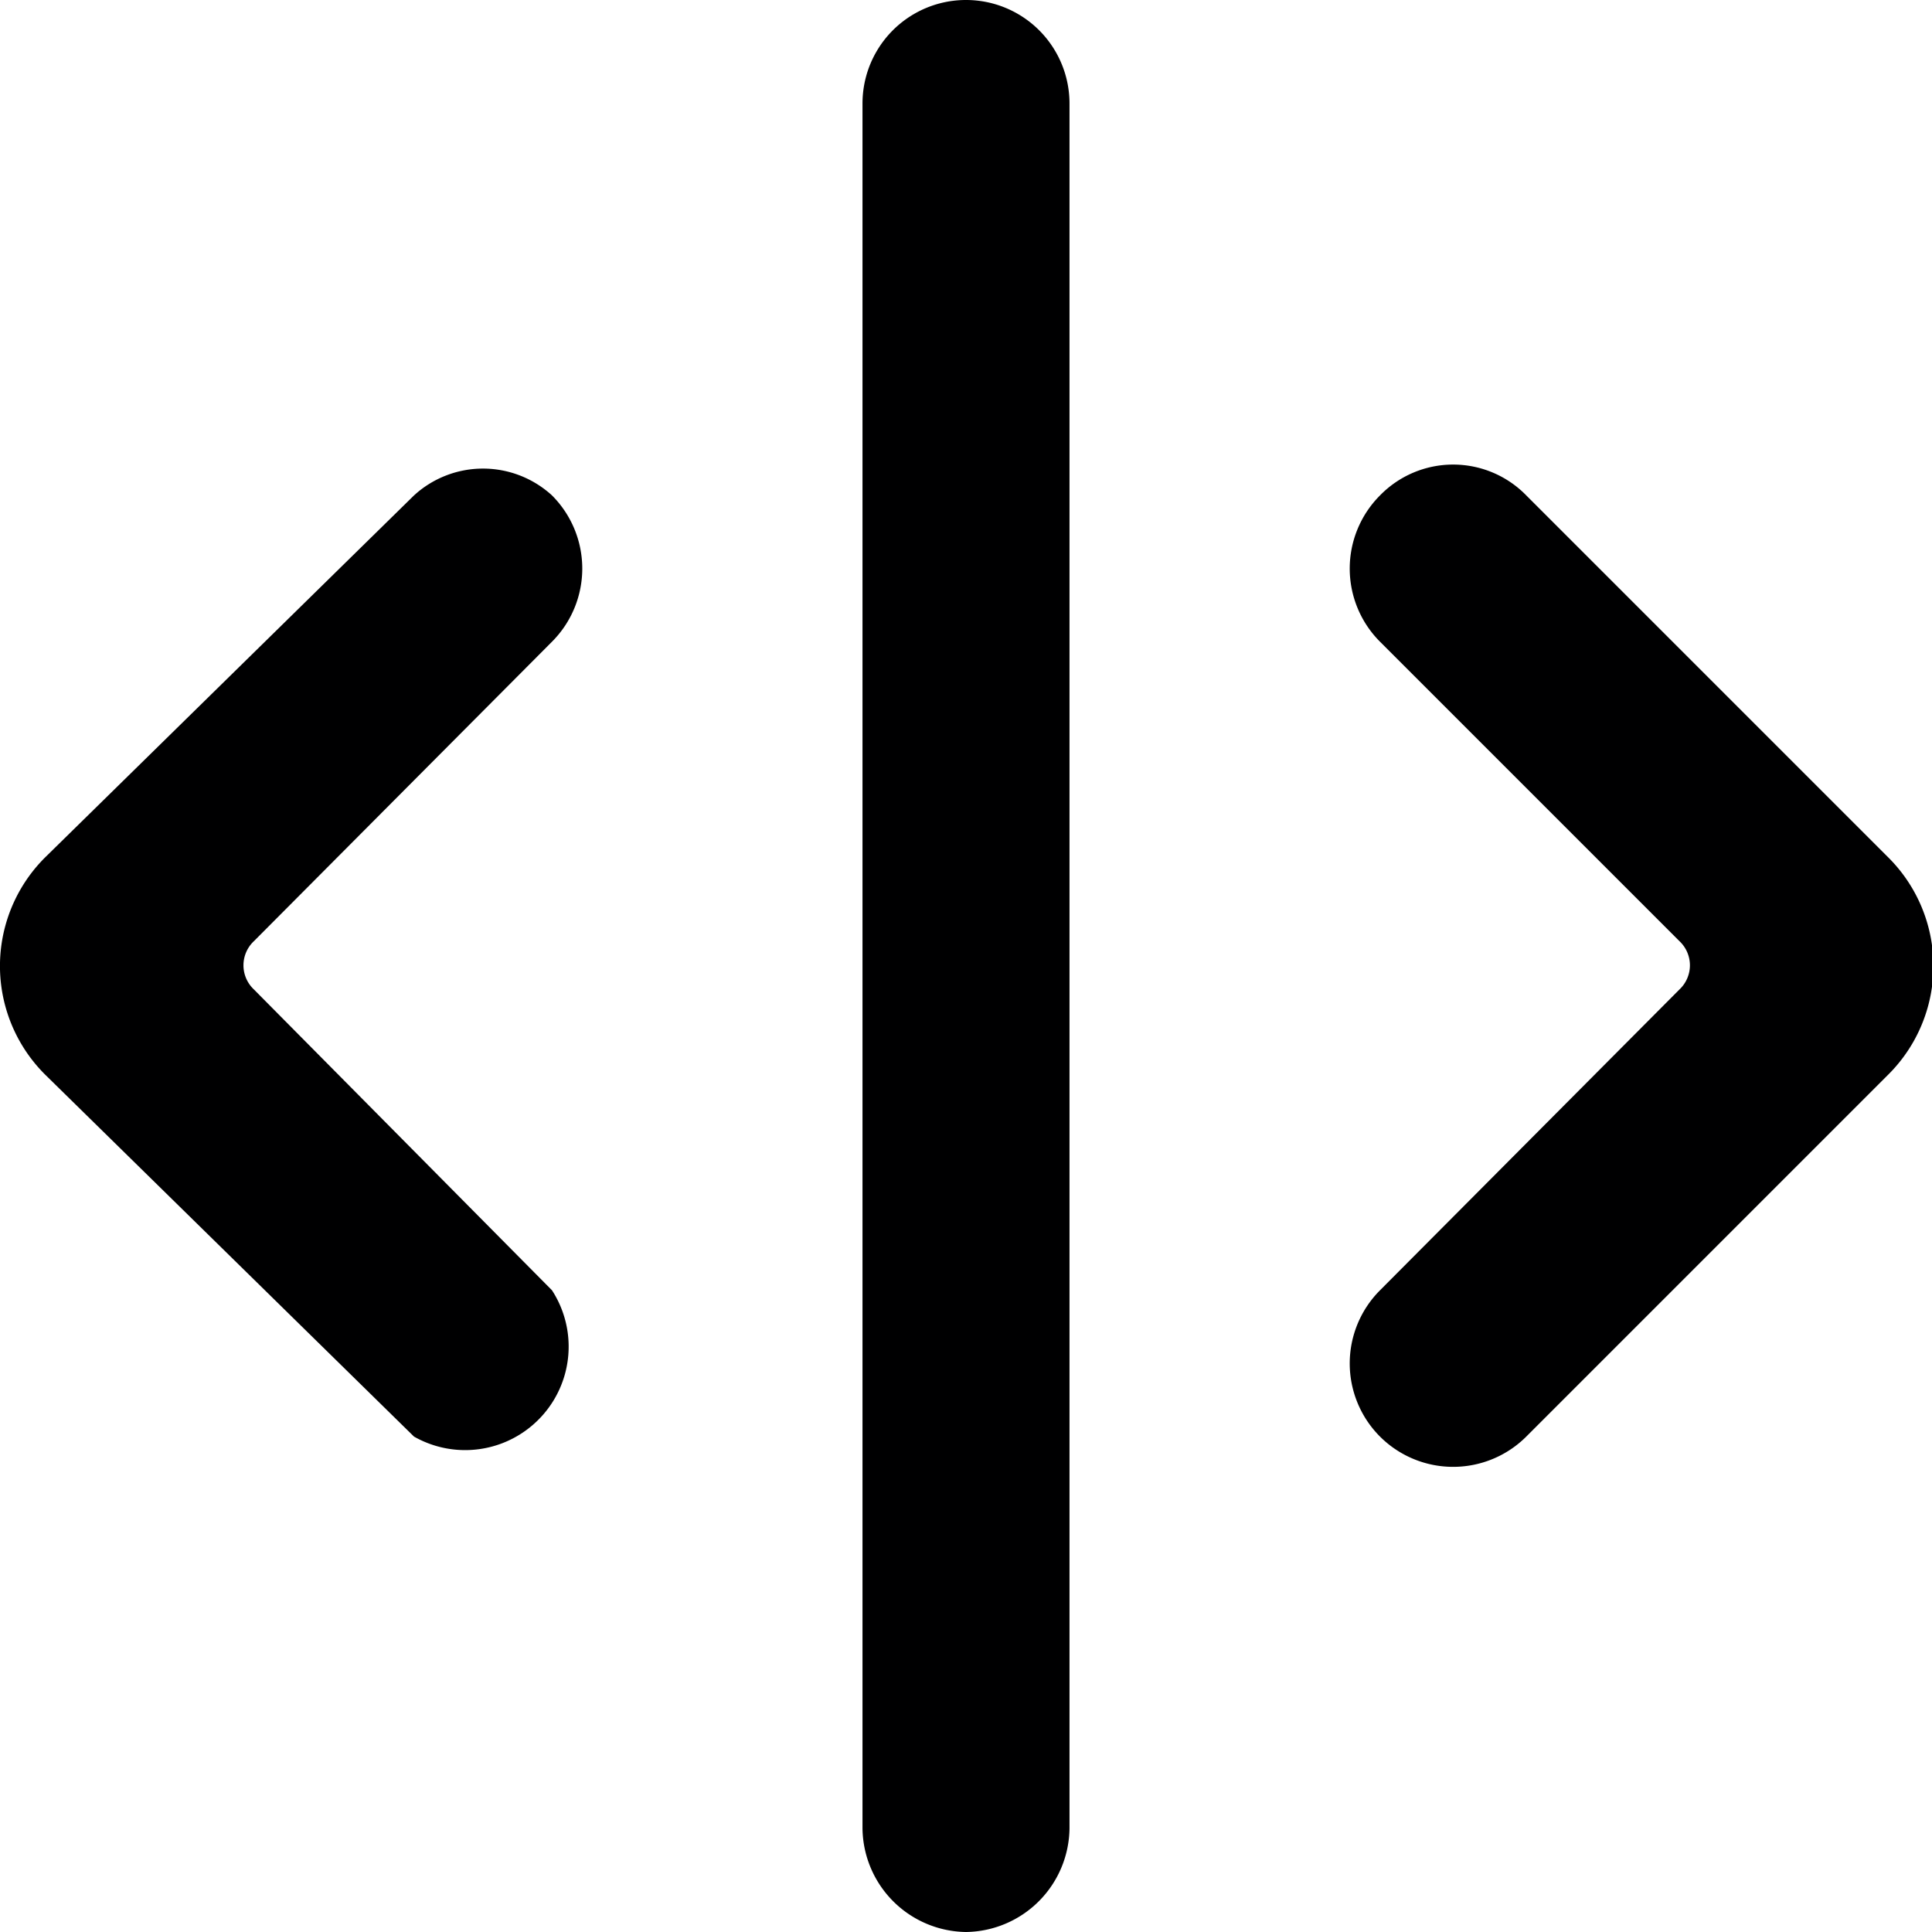 <svg xmlns="http://www.w3.org/2000/svg" viewBox="0 0 14 14">
  <g>
    <path d="M3,10.41.33,7.79a1.11,1.11,0,0,1,0-1.58L3,3.59A.74.74,0,0,1,4,3.59.75.75,0,0,1,4,4.65L1.84,6.82a.24.24,0,0,0,0,.35L4,9.35A.75.75,0,0,1,3,10.41Z" style="fill: #000001"/>
    <path d="M10,10.41a.75.75,0,0,1,0-1.06l2.17-2.18a.24.24,0,0,0,0-.35L10,4.65a.75.75,0,0,1,0-1.06.74.74,0,0,1,1.06,0l2.62,2.62a1.11,1.11,0,0,1,0,1.58l-2.62,2.62A.75.75,0,0,1,10,10.41Z" style="fill: #000001"/>
    <path d="M7,14a.76.76,0,0,1-.75-.75V.75a.75.75,0,0,1,1.5,0v12.5A.76.76,0,0,1,7,14Z" style="fill: #000001"/>
  </g>
</svg>

